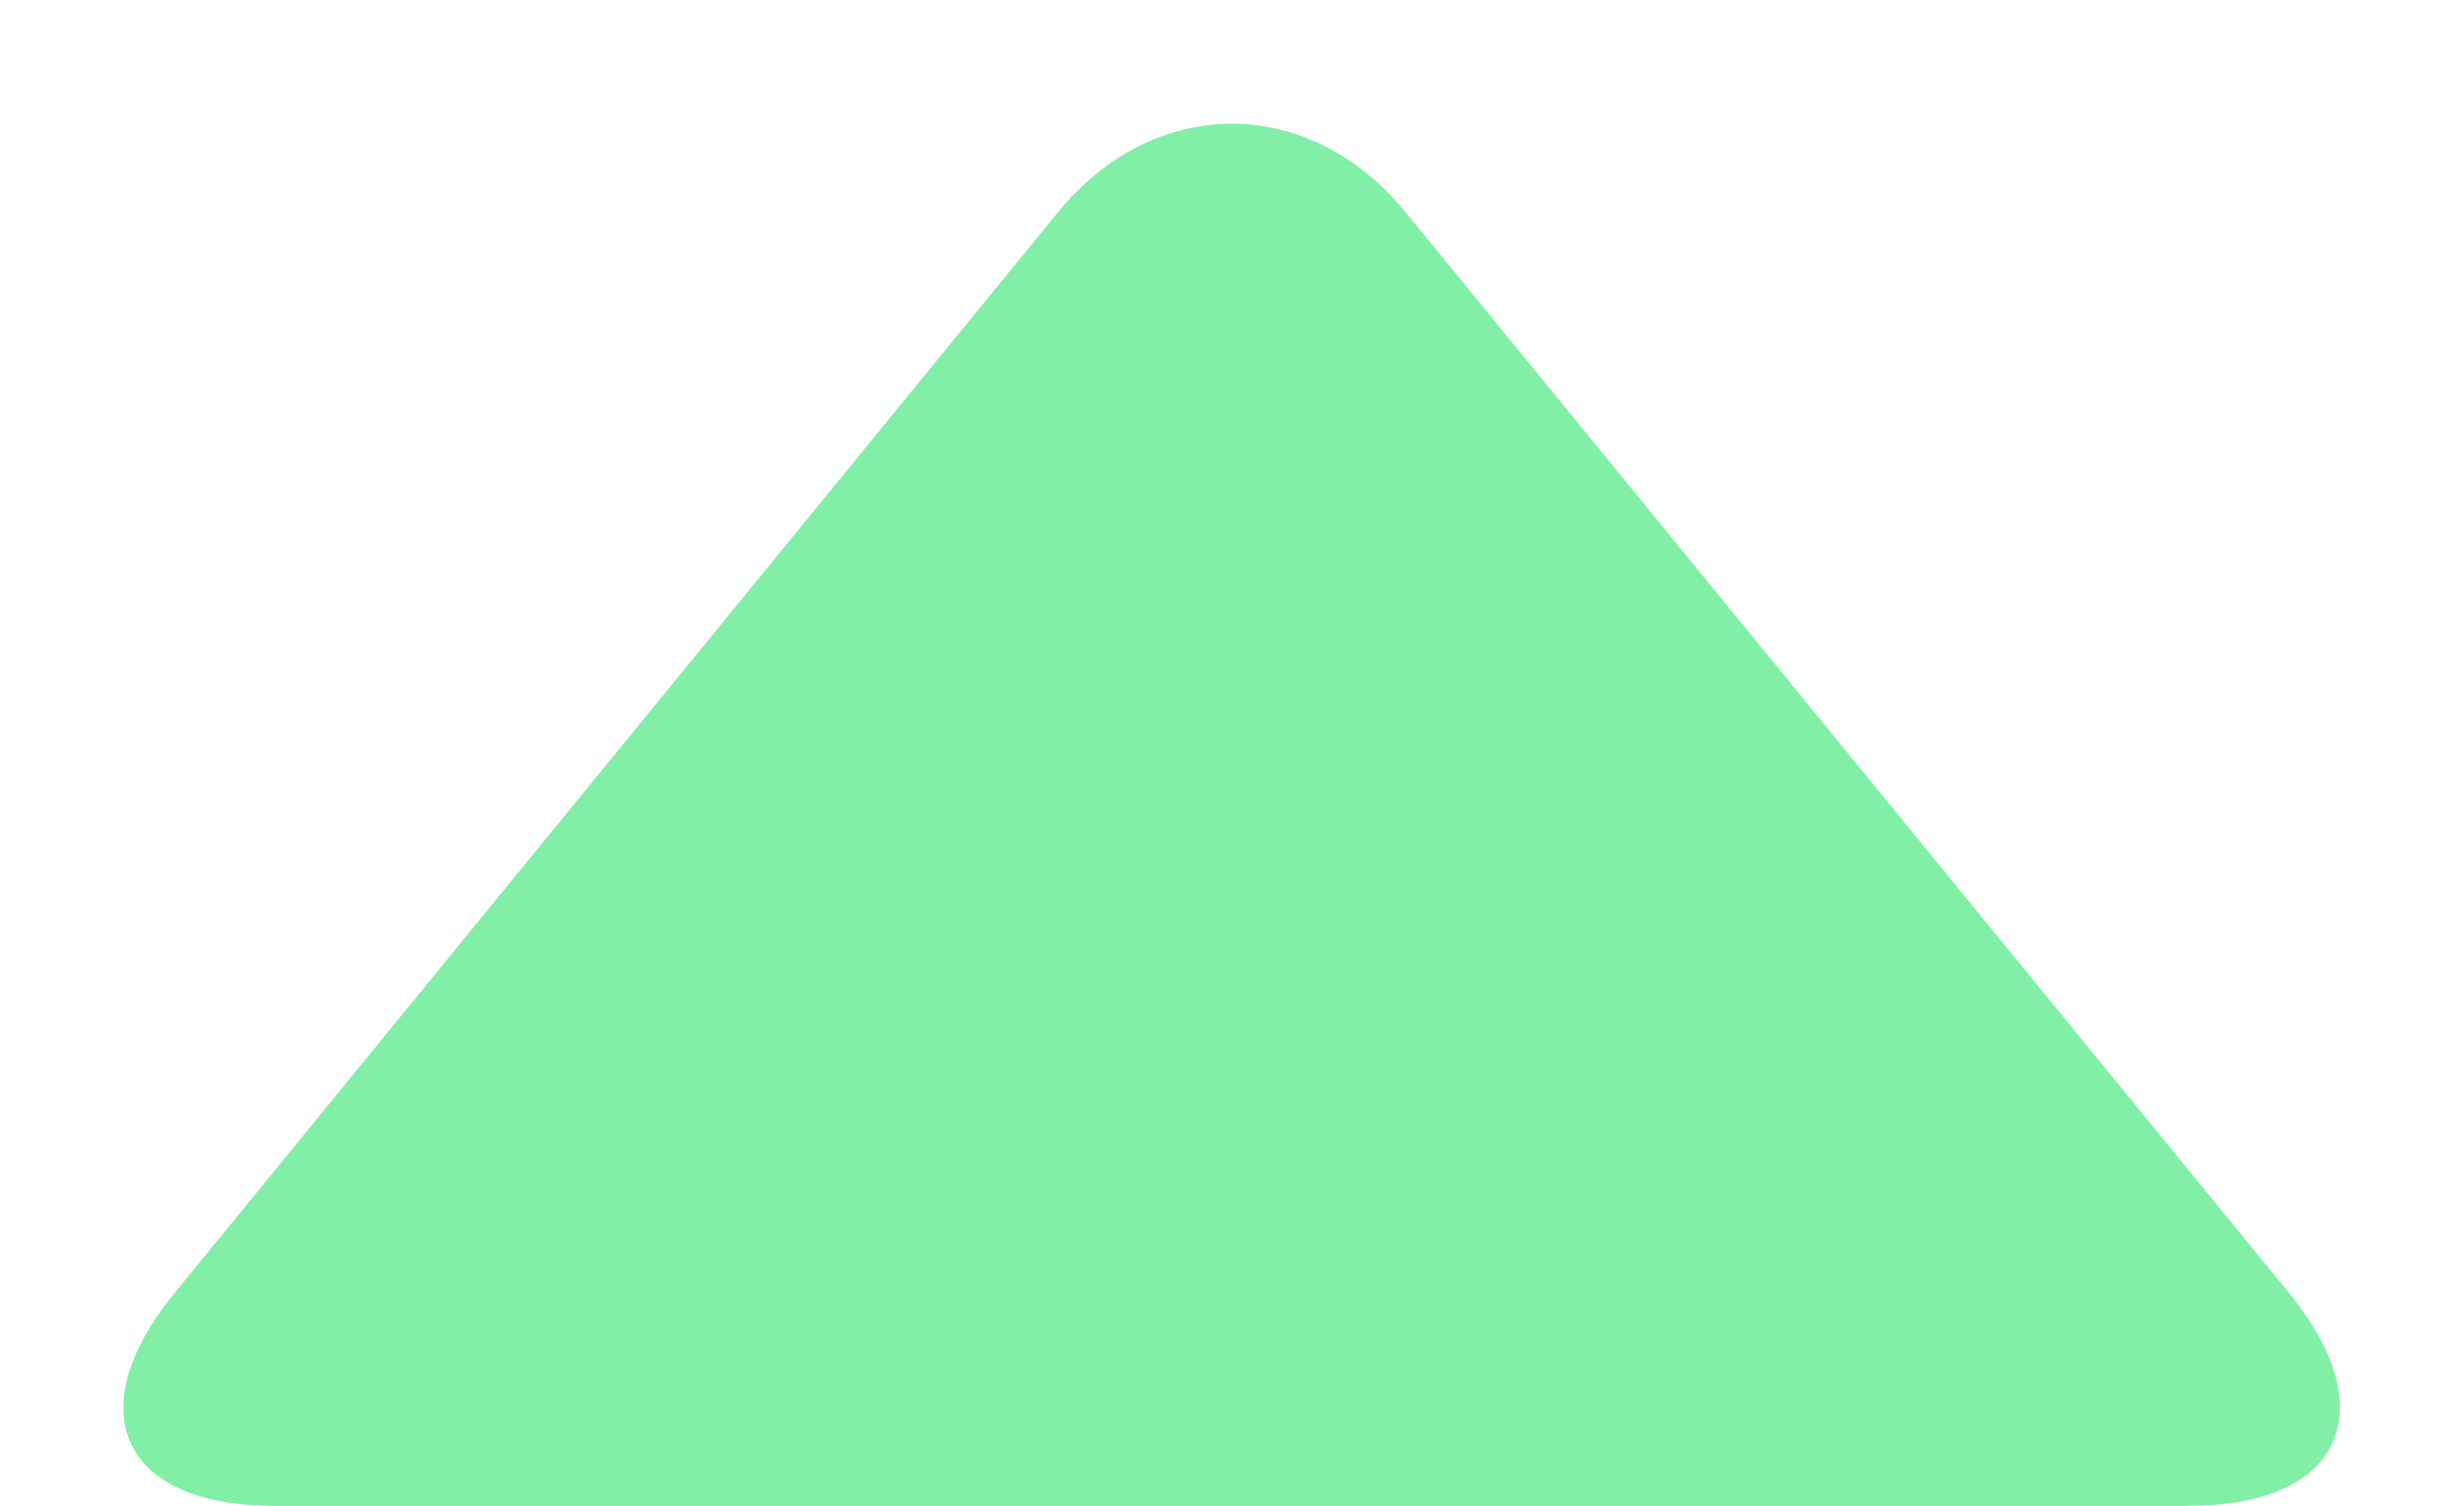 <svg xmlns="http://www.w3.org/2000/svg" width="18" height="11" viewBox="0 0 18 11">
  <path fill="#82EFA6" fill-rule="evenodd" d="M7.729,1.55 C8.43,0.692 9.561,0.685 10.268,1.55 L16.723,9.447 C17.424,10.305 17.1,11 15.998,11 L1.998,11 C0.897,11 0.567,10.312 1.274,9.447 L7.729,1.55 Z"/>
</svg>

